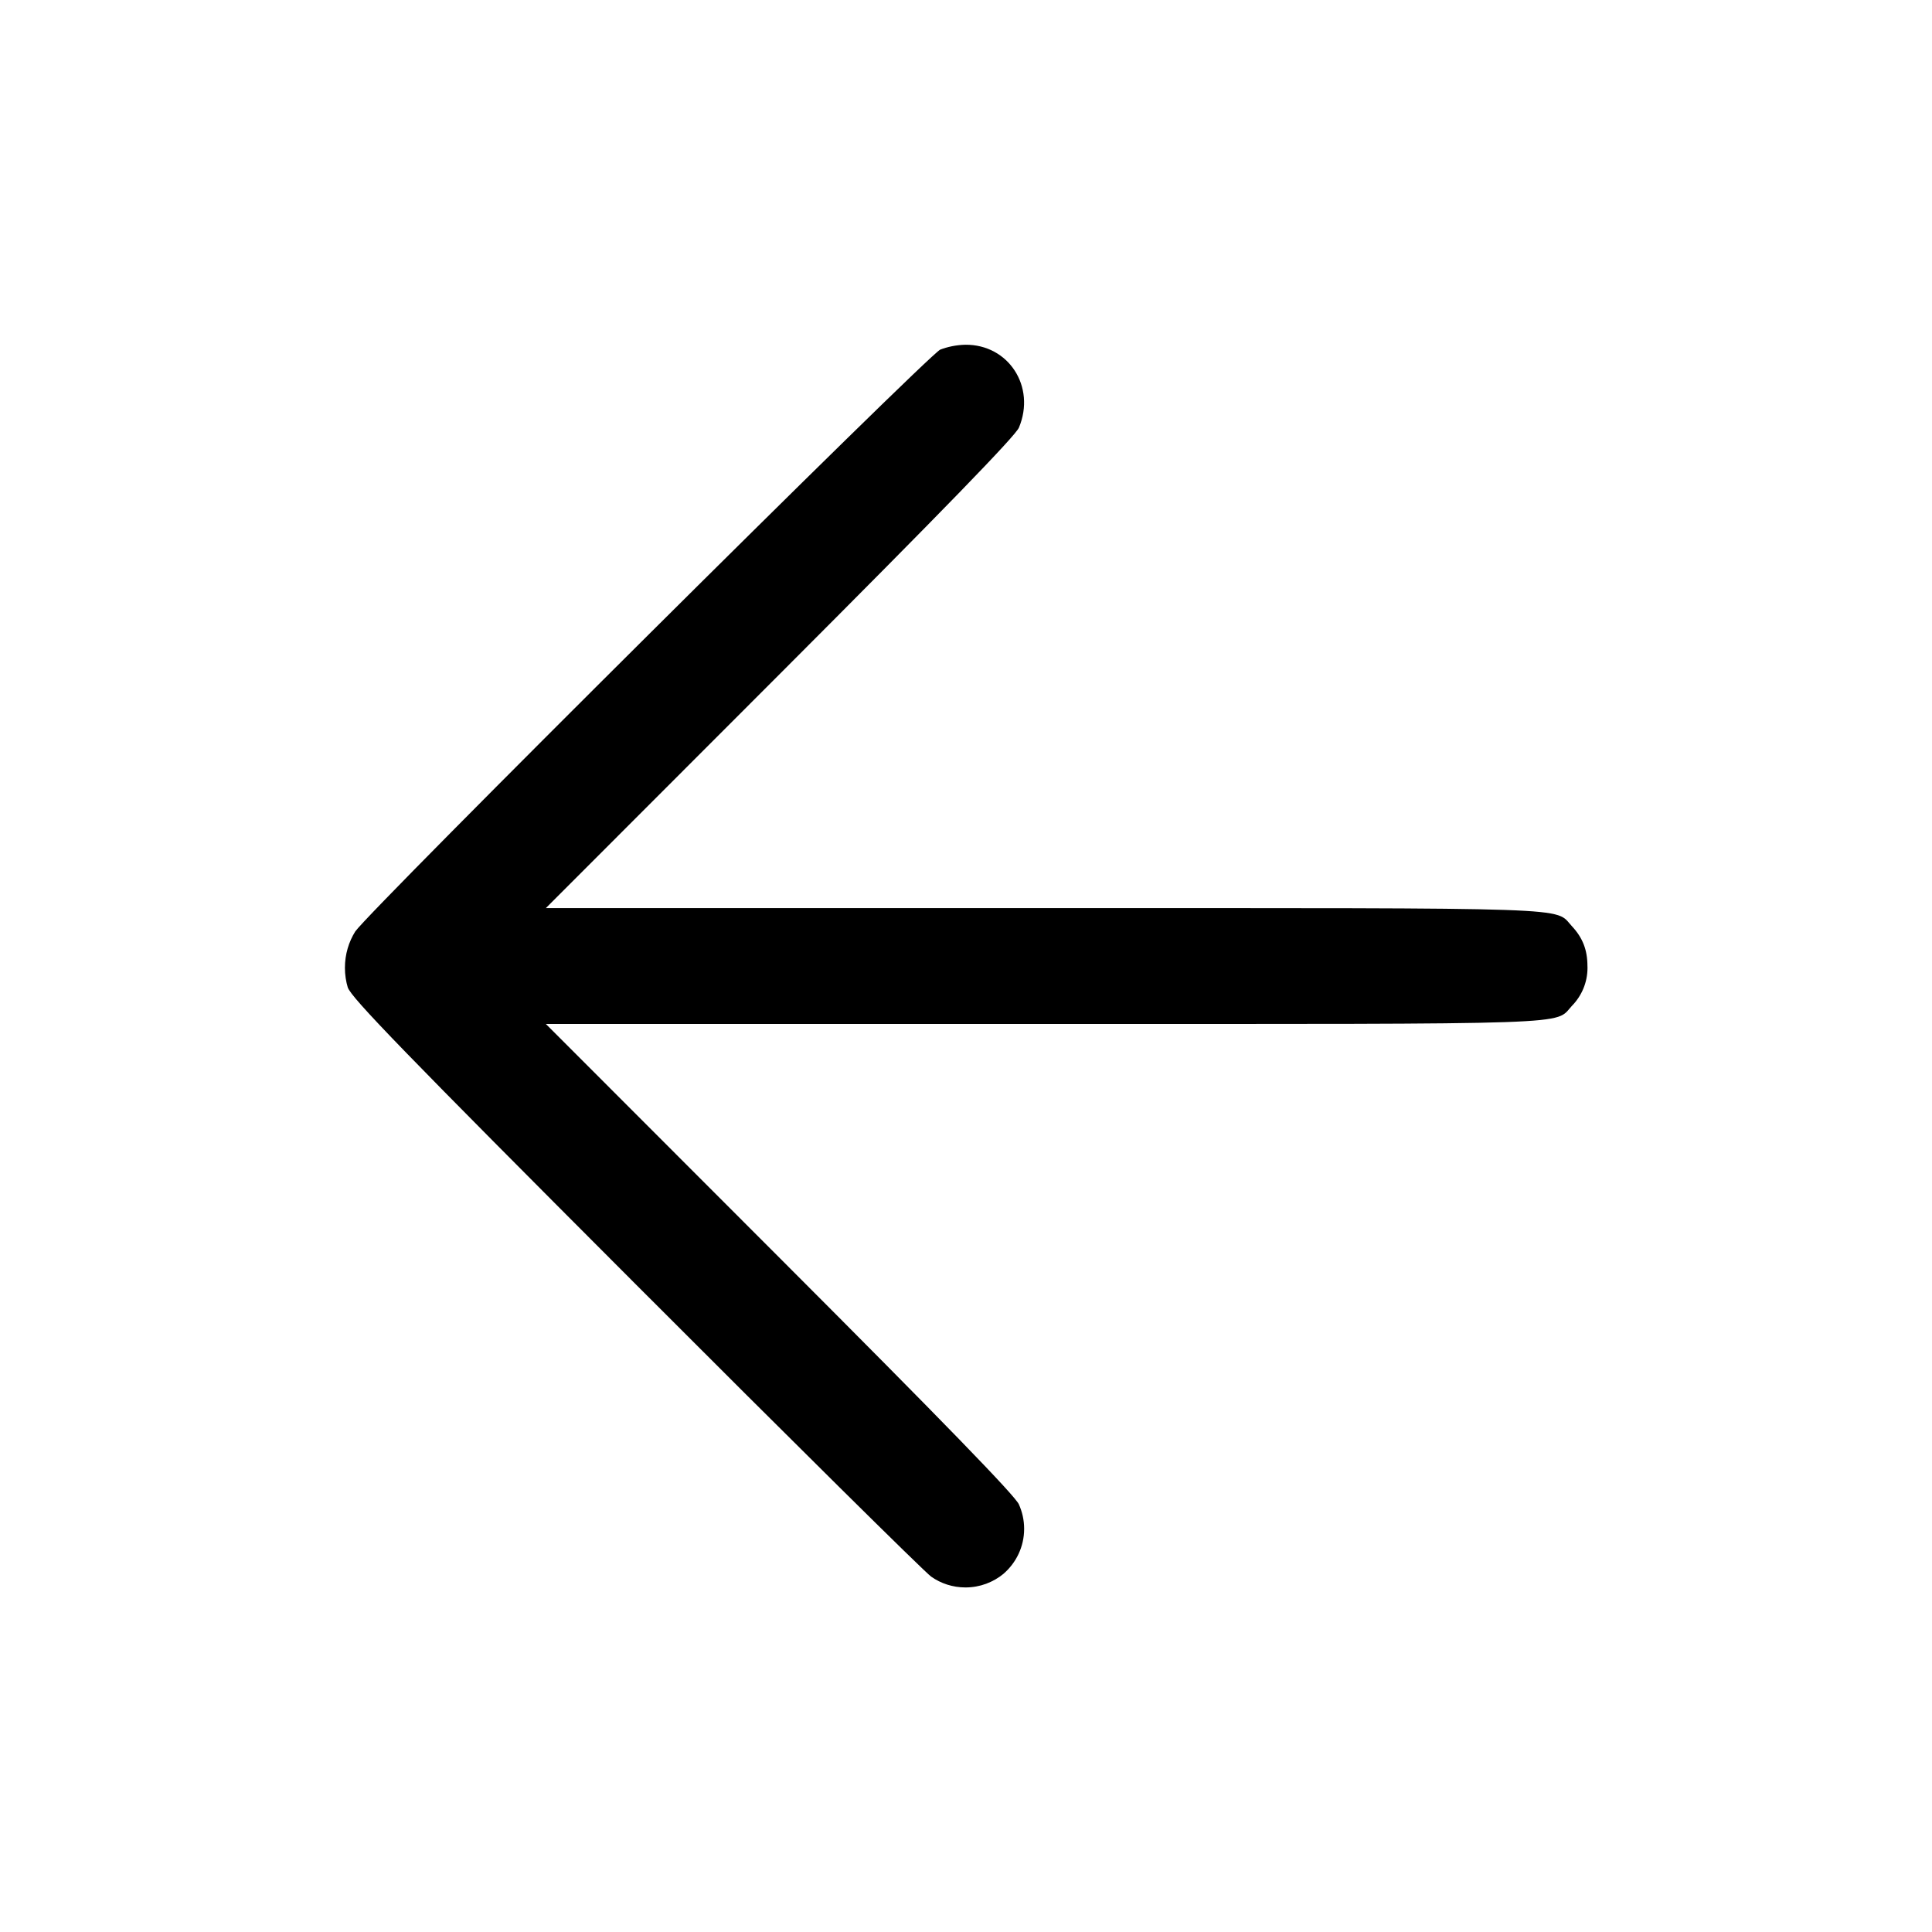 <!-- Generated by IcoMoon.io -->
<svg version="1.1" xmlns="http://www.w3.org/2000/svg" width="32" height="32" viewBox="0 0 32 32">
<path d="M15.573 5.791c-0.2 0.087-9.435 9.271-9.689 9.637-0.107 0.171-0.171 0.378-0.171 0.601 0 0.116 0.017 0.228 0.049 0.333l-0.002-0.008c0.053 0.168 0.949 1.092 4.767 4.915 2.585 2.589 4.788 4.769 4.896 4.845 0.158 0.112 0.356 0.179 0.568 0.179 0.241 0 0.461-0.086 0.633-0.228l-0.002 0.001c0.209-0.181 0.341-0.447 0.341-0.744 0-0.146-0.032-0.284-0.089-0.409l0.003 0.006c-0.057-0.139-1.257-1.375-3.959-4.079l-3.877-3.88h8.255c8.983 0 8.443 0.019 8.74-0.3 0.159-0.162 0.258-0.385 0.258-0.63 0-0.011-0-0.021-0.001-0.031l0 0.002c0-0.267-0.079-0.469-0.257-0.66-0.297-0.319 0.243-0.3-8.74-0.3h-8.255l3.877-3.88c2.701-2.704 3.901-3.94 3.959-4.079 0.283-0.677-0.172-1.379-0.889-1.372-0.15 0.004-0.292 0.033-0.423 0.084l0.009-0.003z"></path>
</svg>
